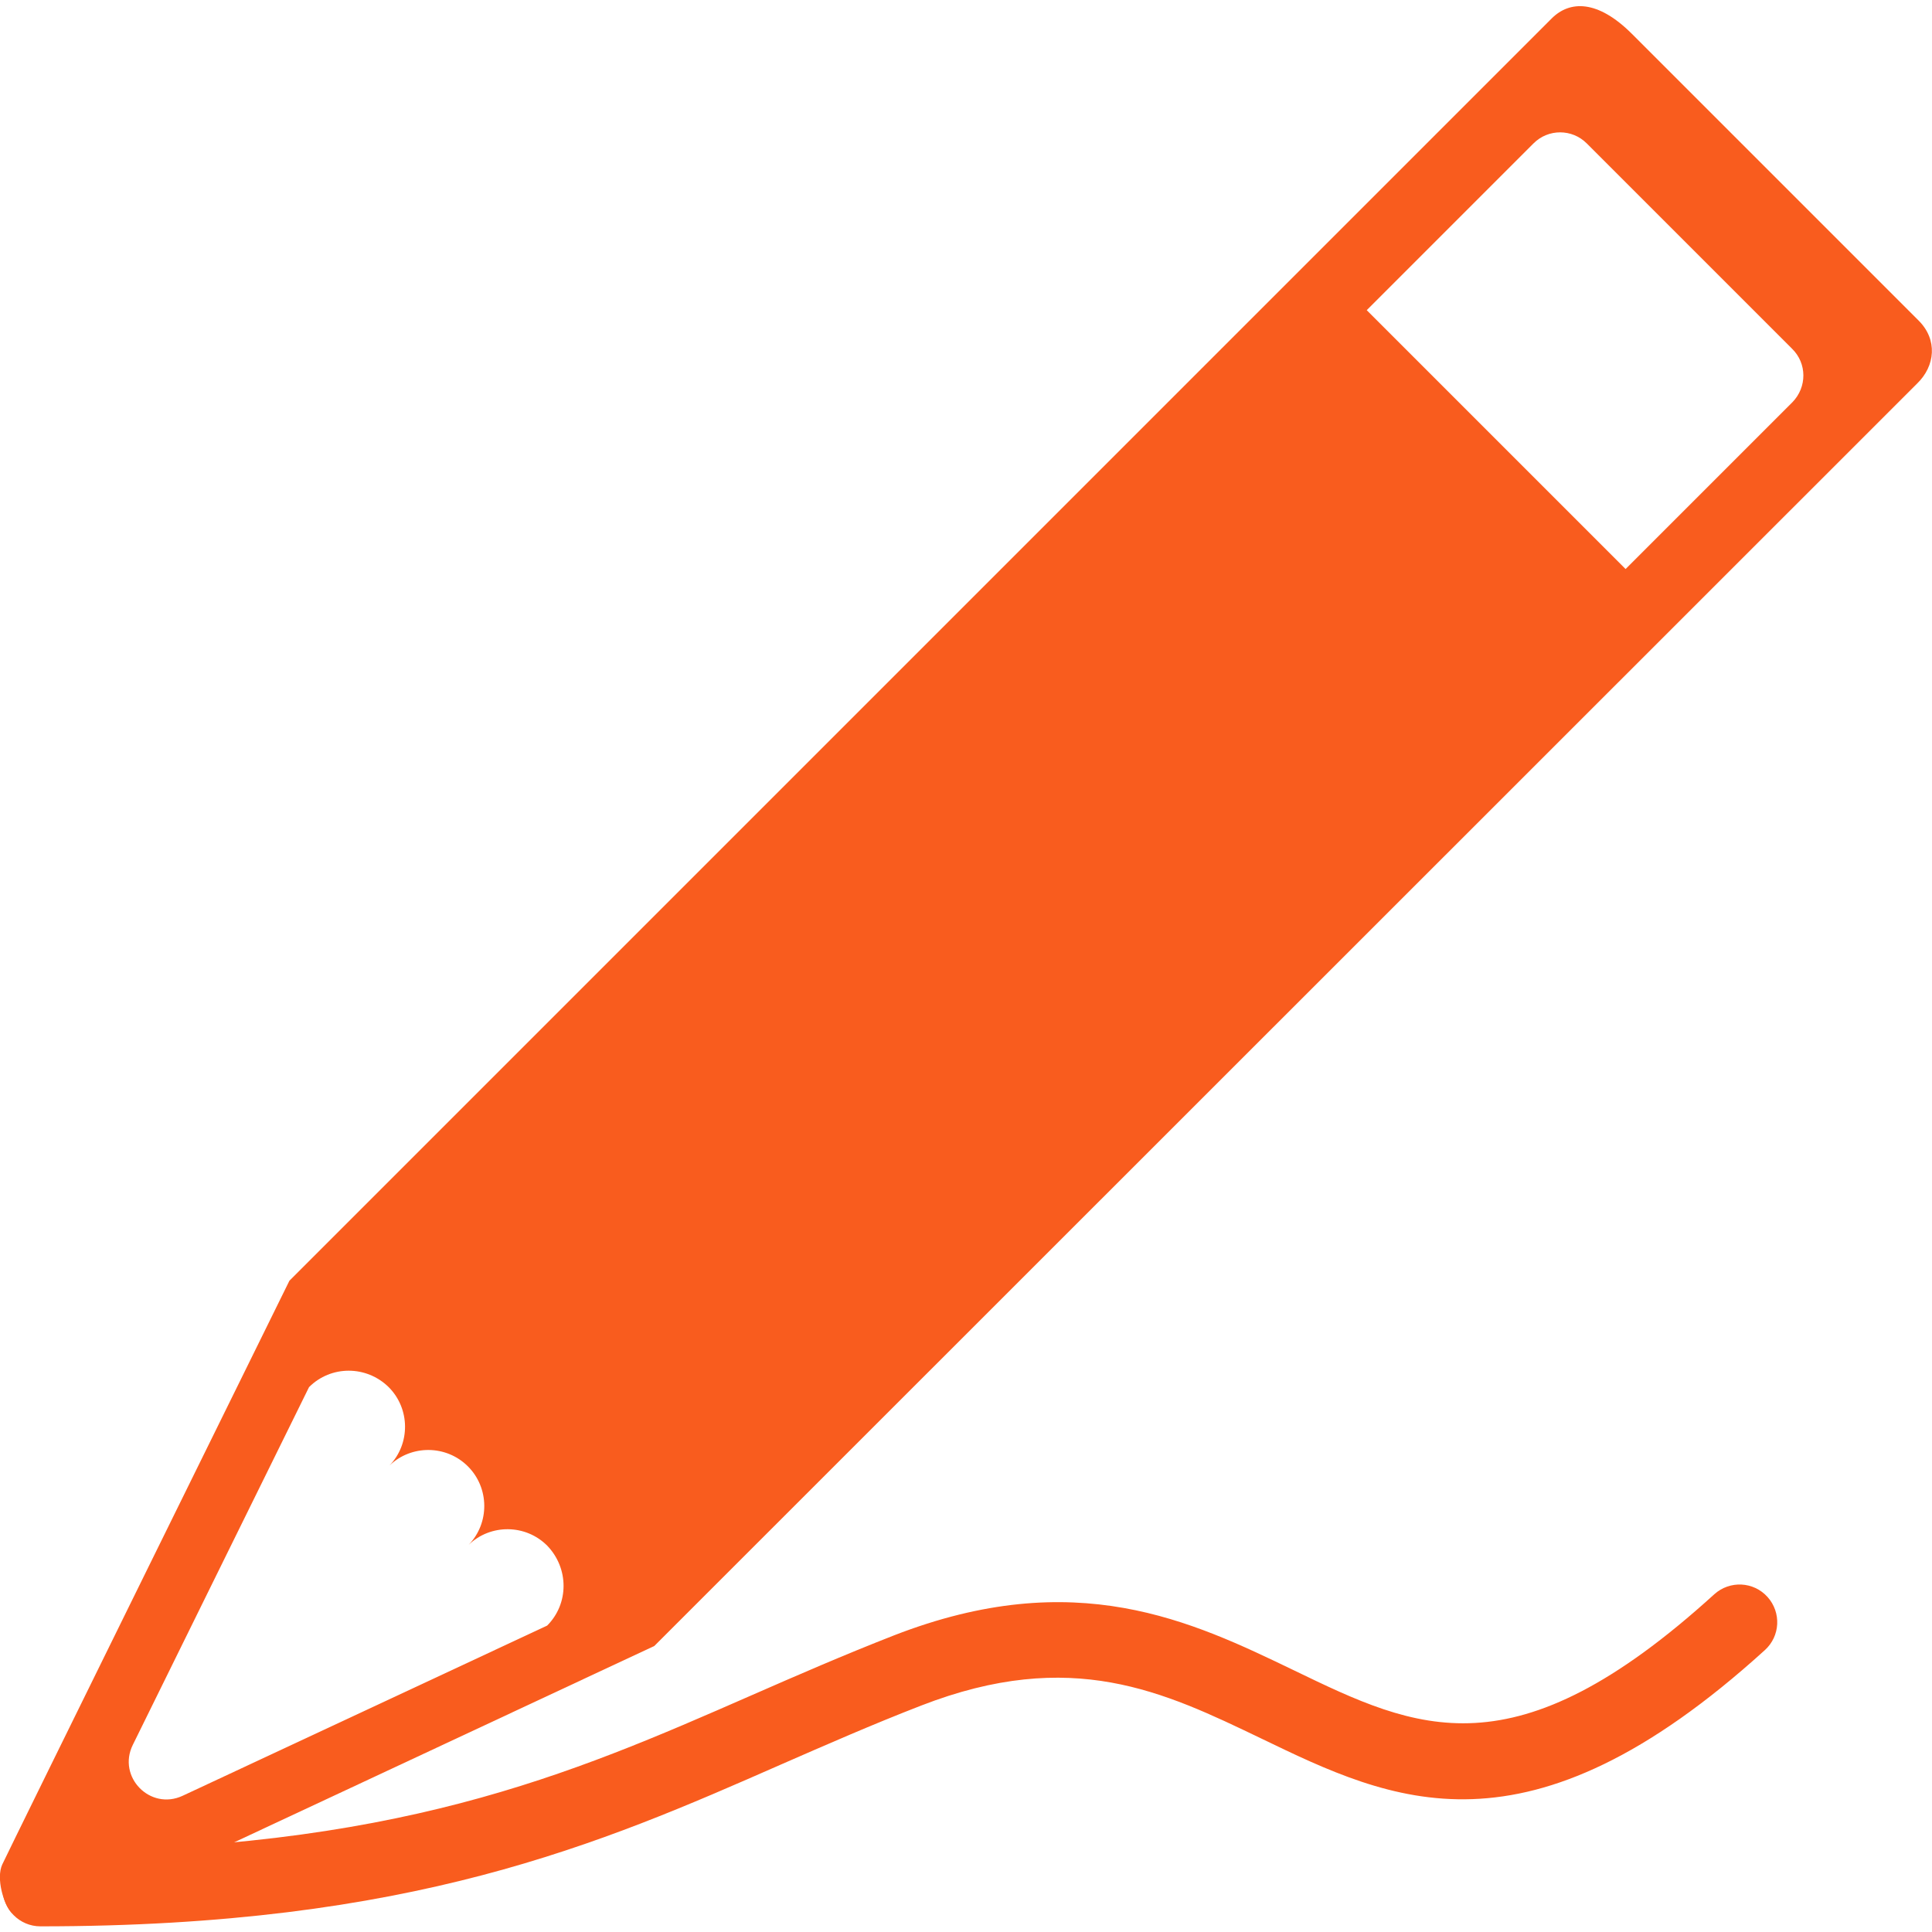 <?xml version="1.0" encoding="utf-8"?>
<!-- Generator: Adobe Illustrator 19.0.0, SVG Export Plug-In . SVG Version: 6.00 Build 0)  -->
<svg version="1.1" id="Layer_1" xmlns="http://www.w3.org/2000/svg" xmlns:xlink="http://www.w3.org/1999/xlink" x="0px" y="0px"
	 viewBox="-49 141 512 512" style="enable-background:new -49 141 512 512;" xml:space="preserve">
<style type="text/css">
	.st0{fill:#F95C1E;}
</style>
<path class="st0" d="M459.5,226l-76-76c-9.1-9.1-16.5-8.9-21.3-4.1L27.7,480.4c0,0-74.4,151-76.1,154.7c-1.7,3.7,0.4,10.6,2.4,12.7
	c2.2,2.2,9.4,4.7,13.1,2.9c3.7-1.7,157.3-73.5,157.3-73.5l334.6-334.5C463.9,238,464.5,231,459.5,226z M96,571.8
	c-21.4,10-63.4,29.6-96.6,45.1c-8.6,4-17.4-5-13.2-13.5c14.9-30.3,33.9-68.8,46.7-94.8l0,0c5.8-5.8,15.2-5.8,21.1,0
	c5.7,5.7,5.8,15,0.2,20.8c5.8-5.6,15.1-5.5,20.8,0.2c5.7,5.7,5.8,15,0.2,20.8c5.8-5.6,15.1-5.5,20.8,0.2
	C101.8,556.6,101.8,566,96,571.8z M426,247.6l-44.2,44.2l-68.6-68.6c20-20,35.7-35.7,44.2-44.2c3.9-3.9,10.2-3.9,14.1,0l54.4,54.4
	C429.9,237.3,429.9,243.6,426,247.6z"/>
<g>
	<path class="st0" d="M-38.3,651.5c-5.5,0-10-4.5-10-10s4.5-10,10-10c94.2,0,140-20,188.4-41.2c12.1-5.3,24.5-10.7,37.8-15.9
		c48.1-18.7,78.9-3.8,106.1,9.3c32.5,15.7,58.2,28.1,111.3-20.2c4.1-3.7,10.4-3.4,14.1,0.7c3.7,4.1,3.4,10.4-0.7,14.1
		c-63.2,57.4-98.9,40.1-133.5,23.4c-25.8-12.4-50.2-24.2-90.1-8.7c-12.9,5-25.2,10.4-37.1,15.6C110,629.7,60.1,651.5-38.3,651.5z"/>
</g>
</svg>
